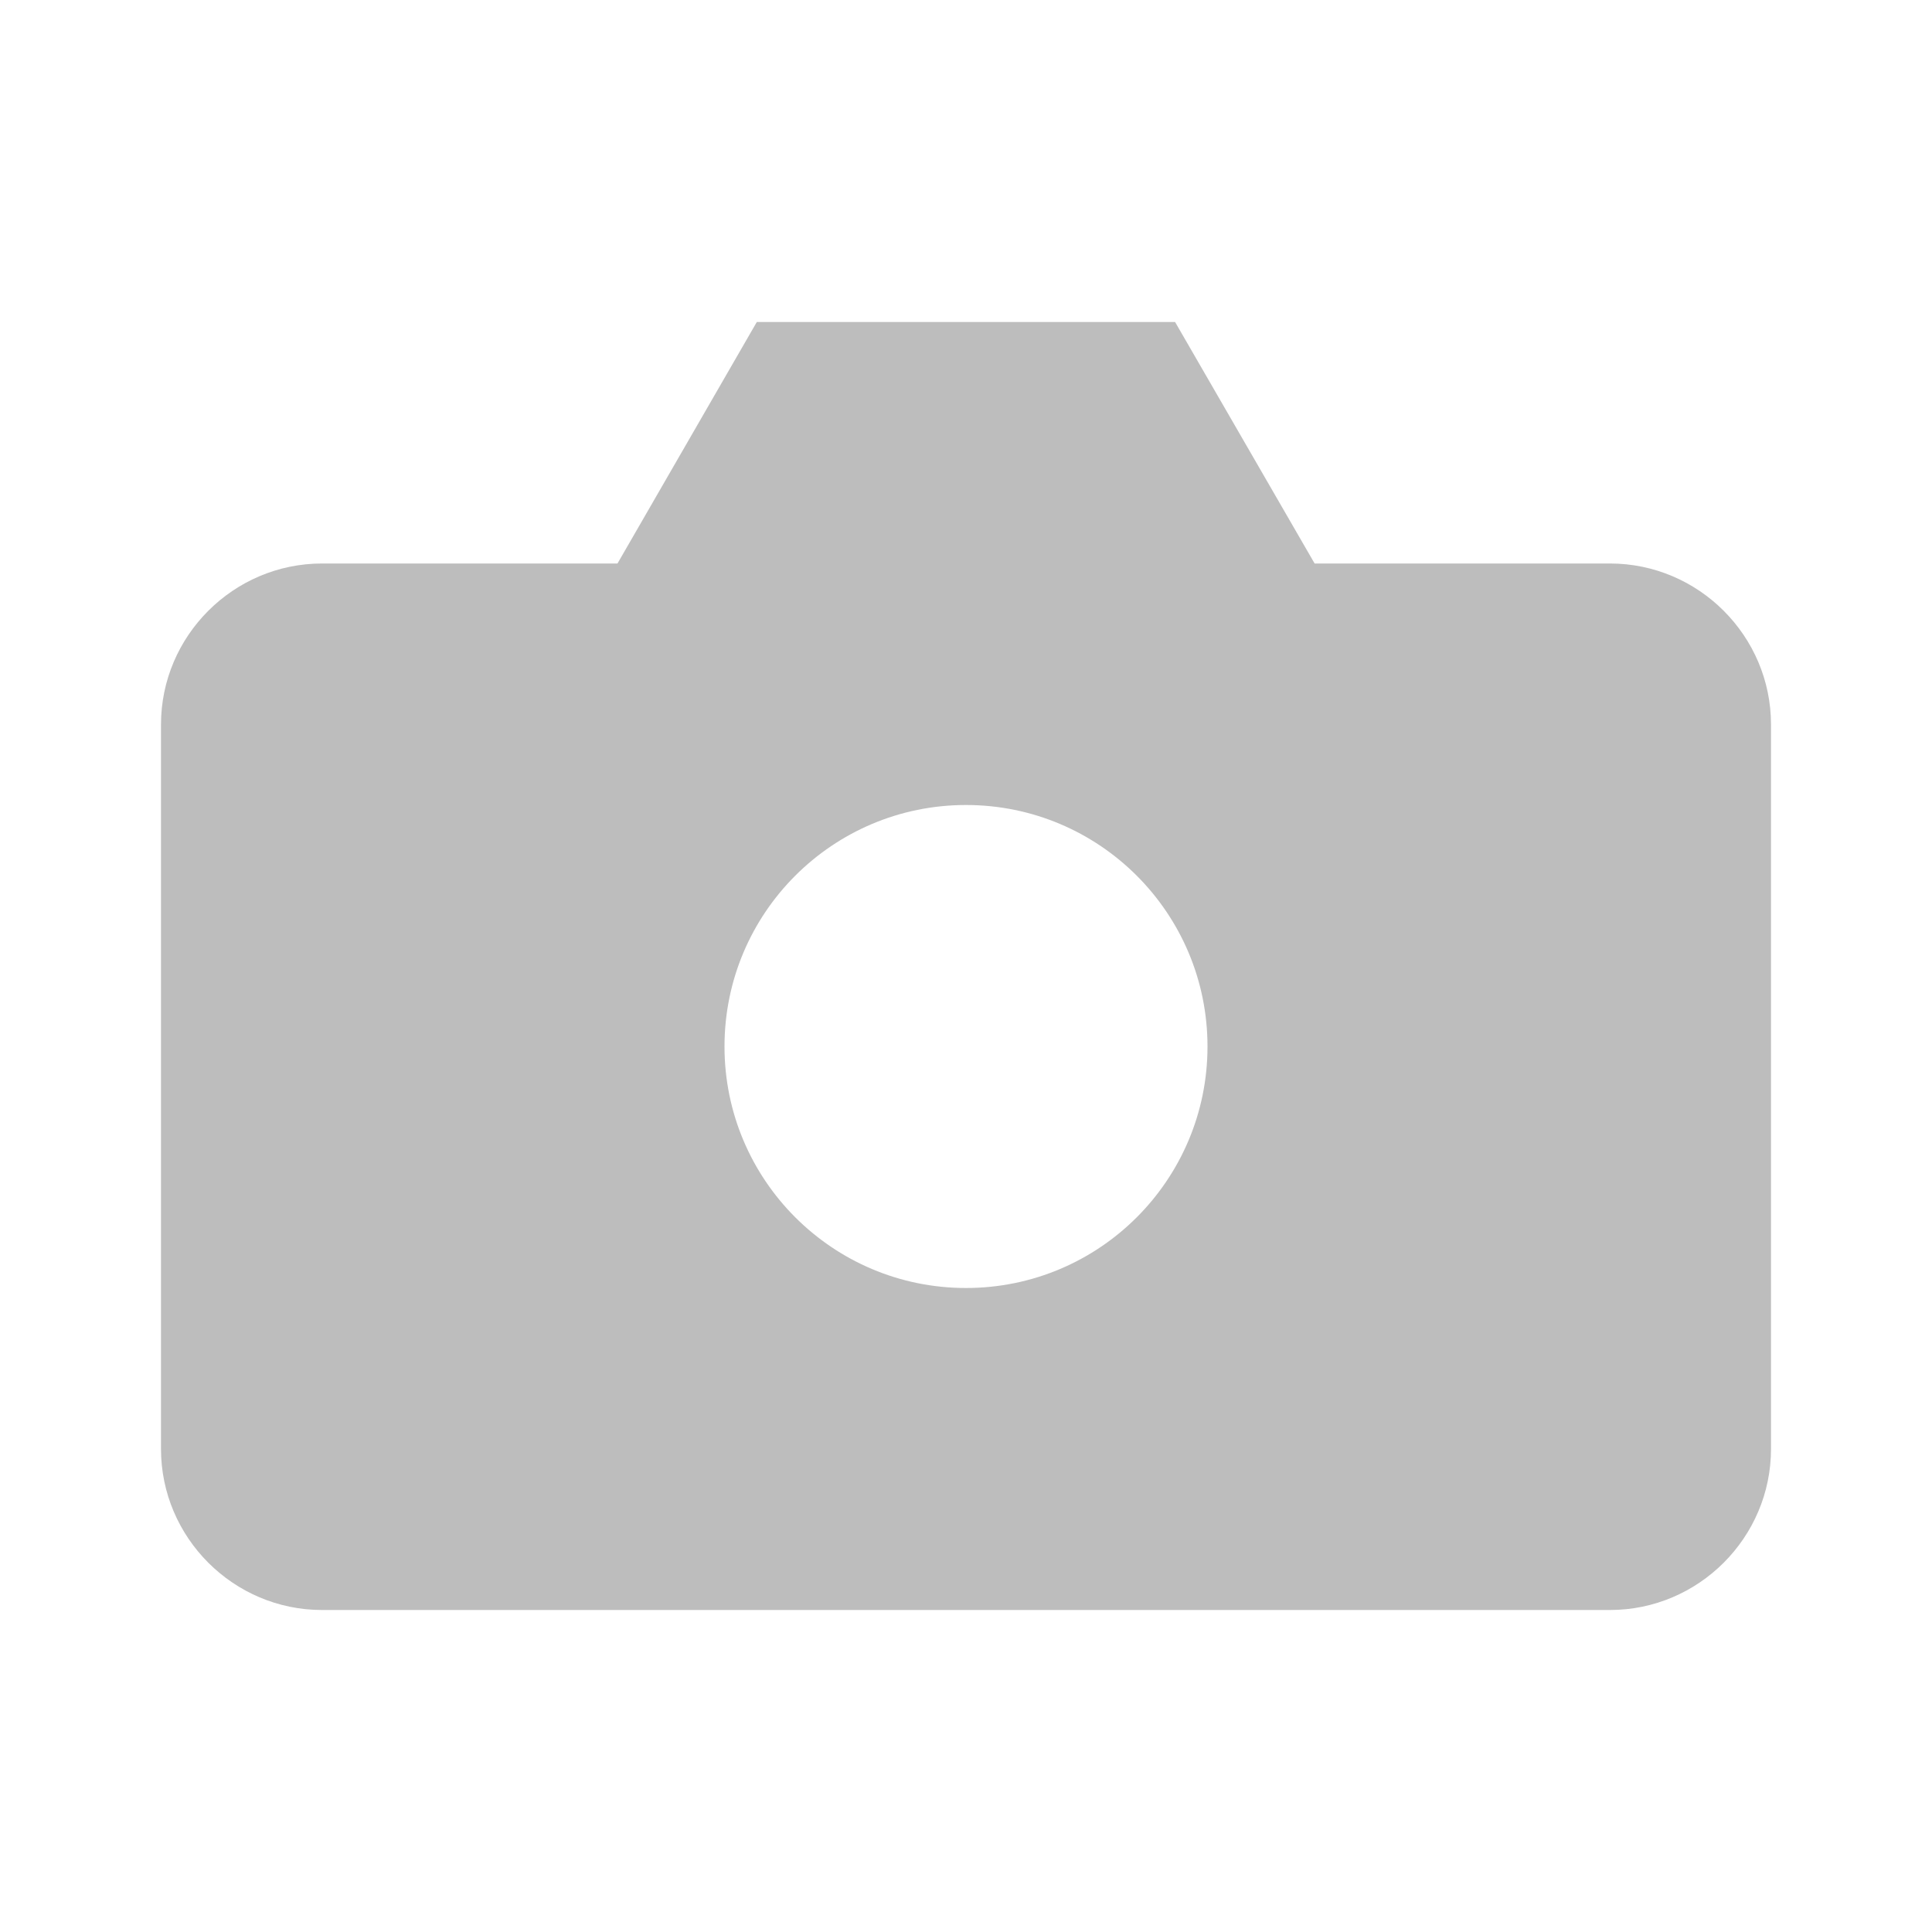 <svg width="18" height="18" viewBox="0 0 18 18" fill="none" xmlns="http://www.w3.org/2000/svg">
<path d="M15 5.25H12.248L10.948 3H7.051L5.753 5.25H3C2.175 5.25 1.5 5.925 1.5 6.75V13.5C1.5 14.325 2.175 15 3 15H15C15.825 15 16.5 14.325 16.5 13.5V6.75C16.5 5.925 15.825 5.25 15 5.25ZM9 12C7.757 12 6.75 10.993 6.75 9.75C6.75 8.507 7.757 7.5 9 7.5C10.243 7.5 11.25 8.507 11.25 9.75C11.25 10.993 10.243 12 9 12Z" fill="#BDBDBD"/>
</svg>
